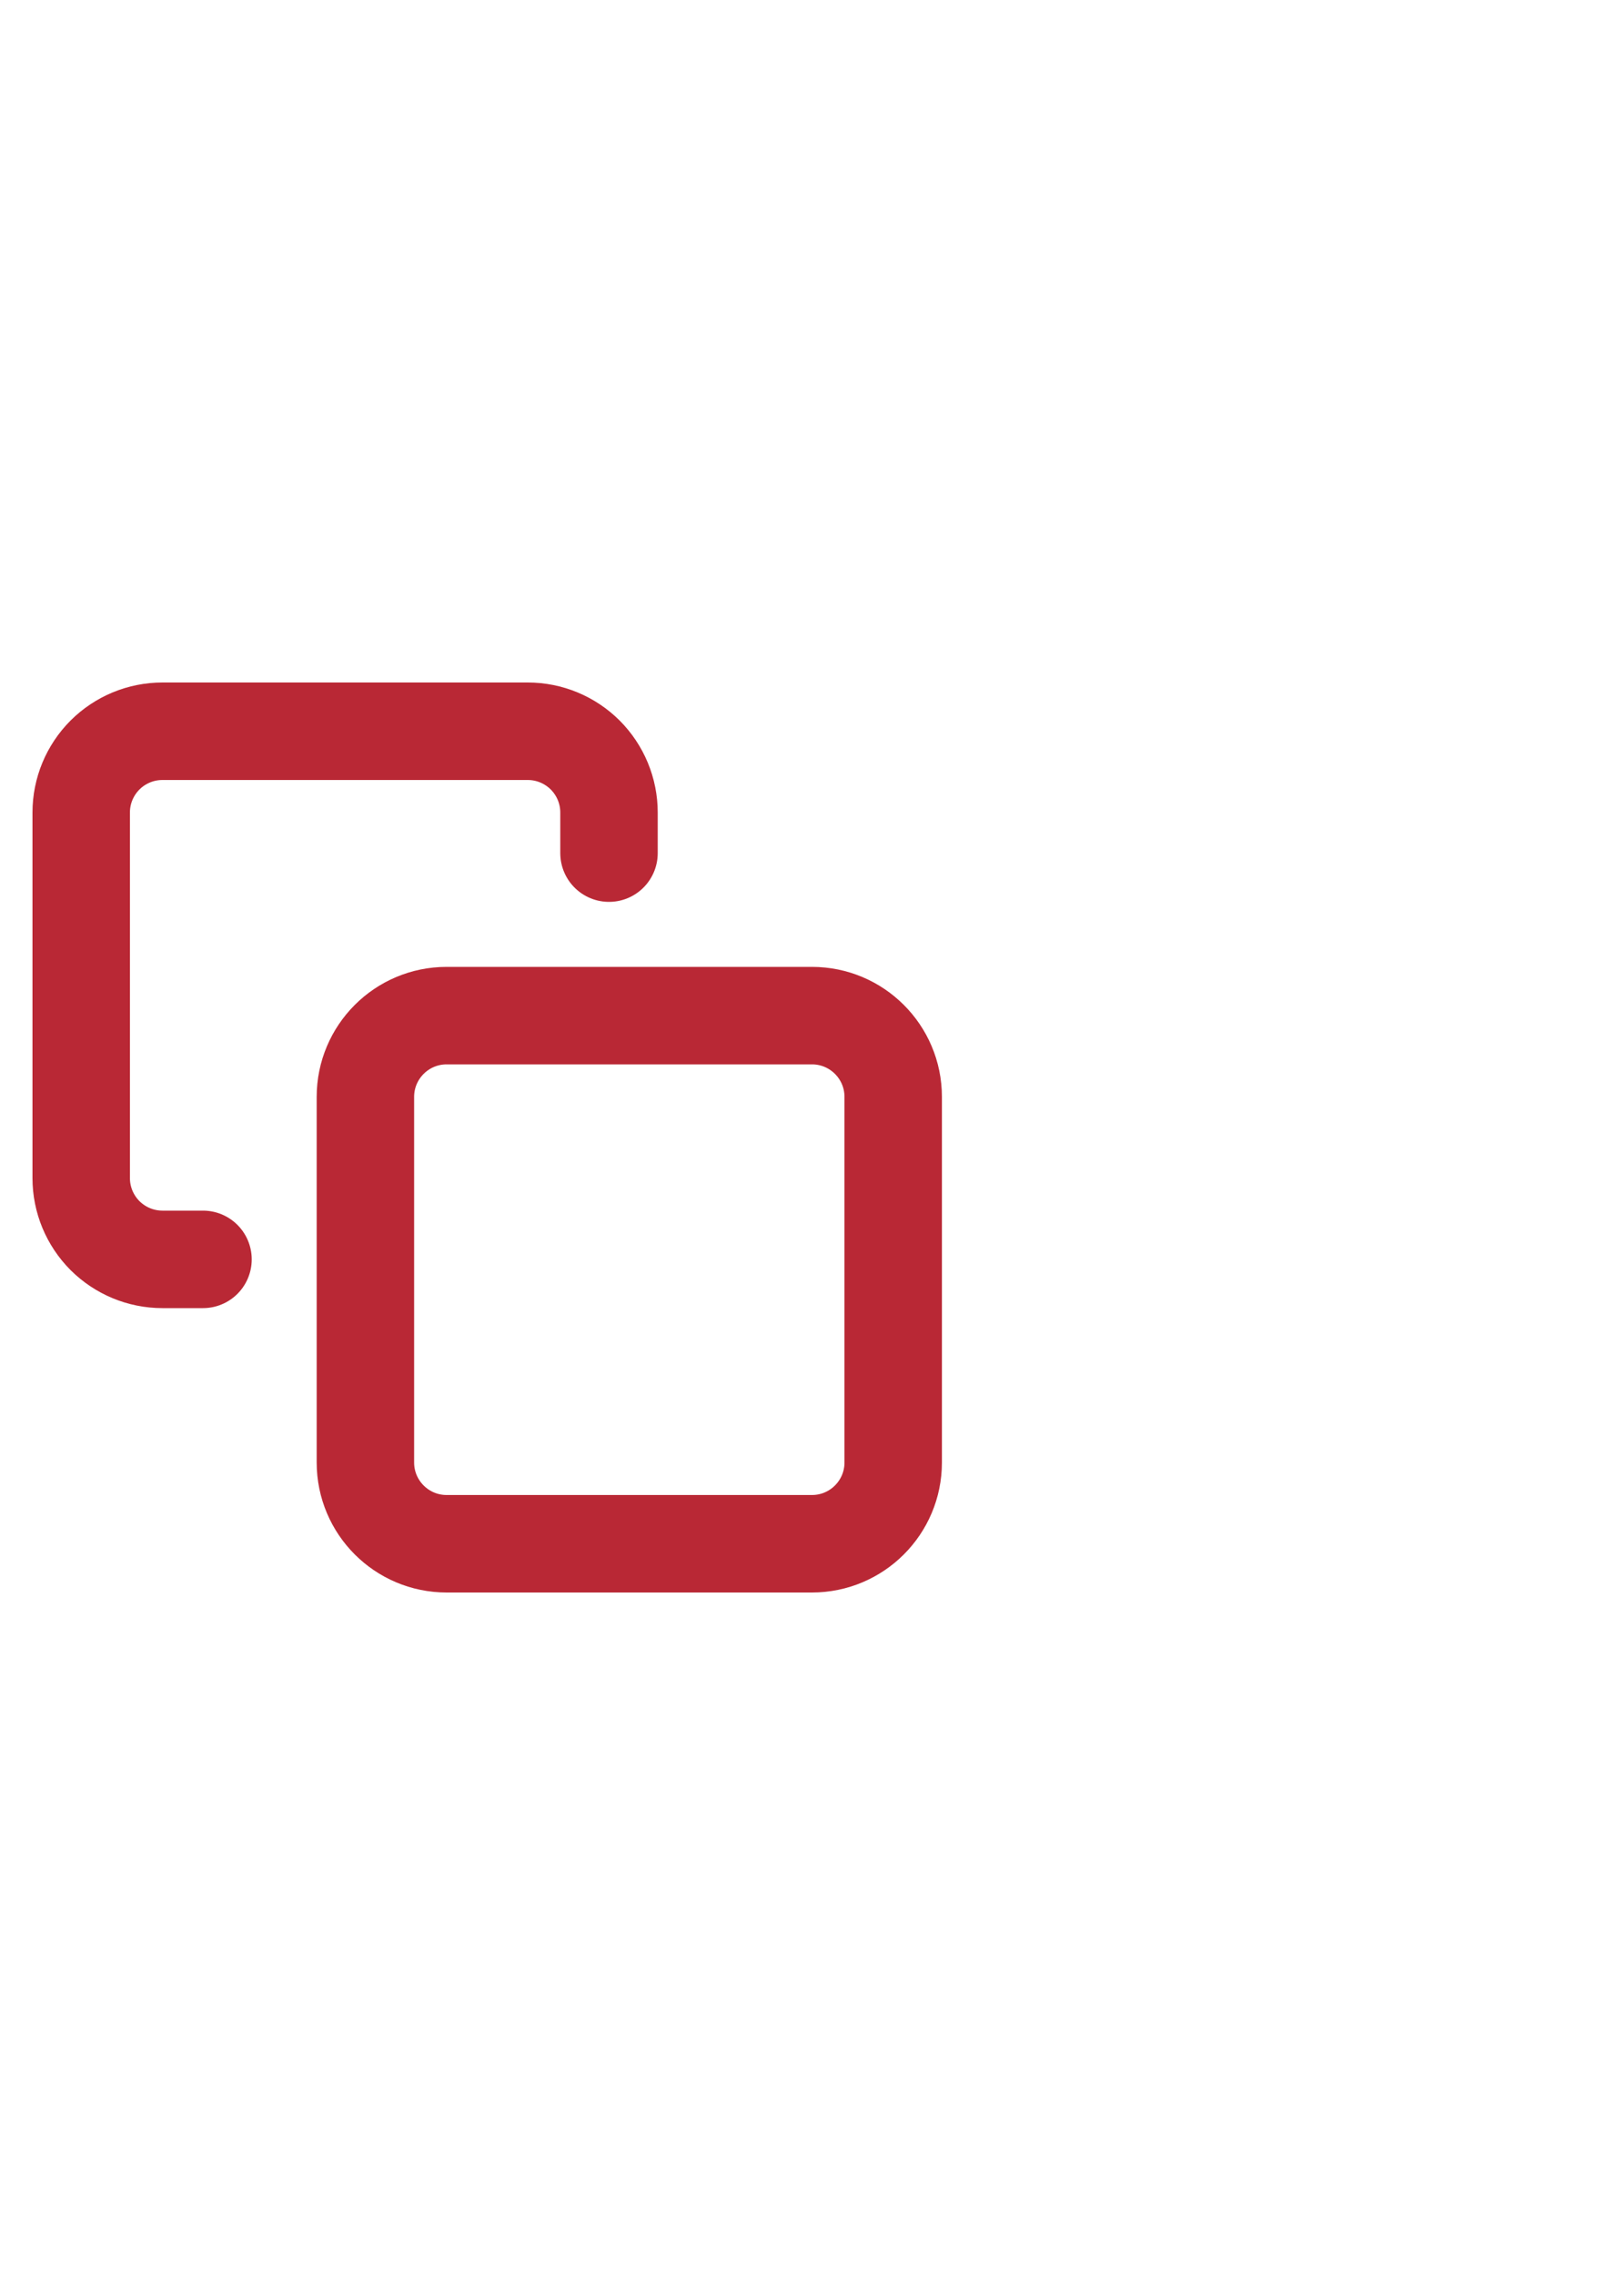 <svg width="25" height="35" viewBox="0 0 25 35" fill="none" xmlns="http://www.w3.org/2000/svg">
<path d="M12.5 15.625H6.875C6.185 15.625 5.625 16.185 5.625 16.875V22.5C5.625 23.19 6.185 23.75 6.875 23.75H12.5C13.19 23.75 13.75 23.19 13.75 22.5V16.875C13.75 16.185 13.19 15.625 12.5 15.625Z" stroke="#B92835" stroke-width="1.5" stroke-linecap="round" stroke-linejoin="round"/>
<path d="M3.125 19.375H2.5C2.168 19.375 1.851 19.243 1.616 19.009C1.382 18.774 1.25 18.456 1.25 18.125V12.5C1.25 12.168 1.382 11.851 1.616 11.616C1.851 11.382 2.168 11.25 2.5 11.25H8.125C8.457 11.25 8.774 11.382 9.009 11.616C9.243 11.851 9.375 12.168 9.375 12.5V13.125" stroke="#B92835" stroke-width="1.5" stroke-linecap="round" stroke-linejoin="round"/>
</svg>
